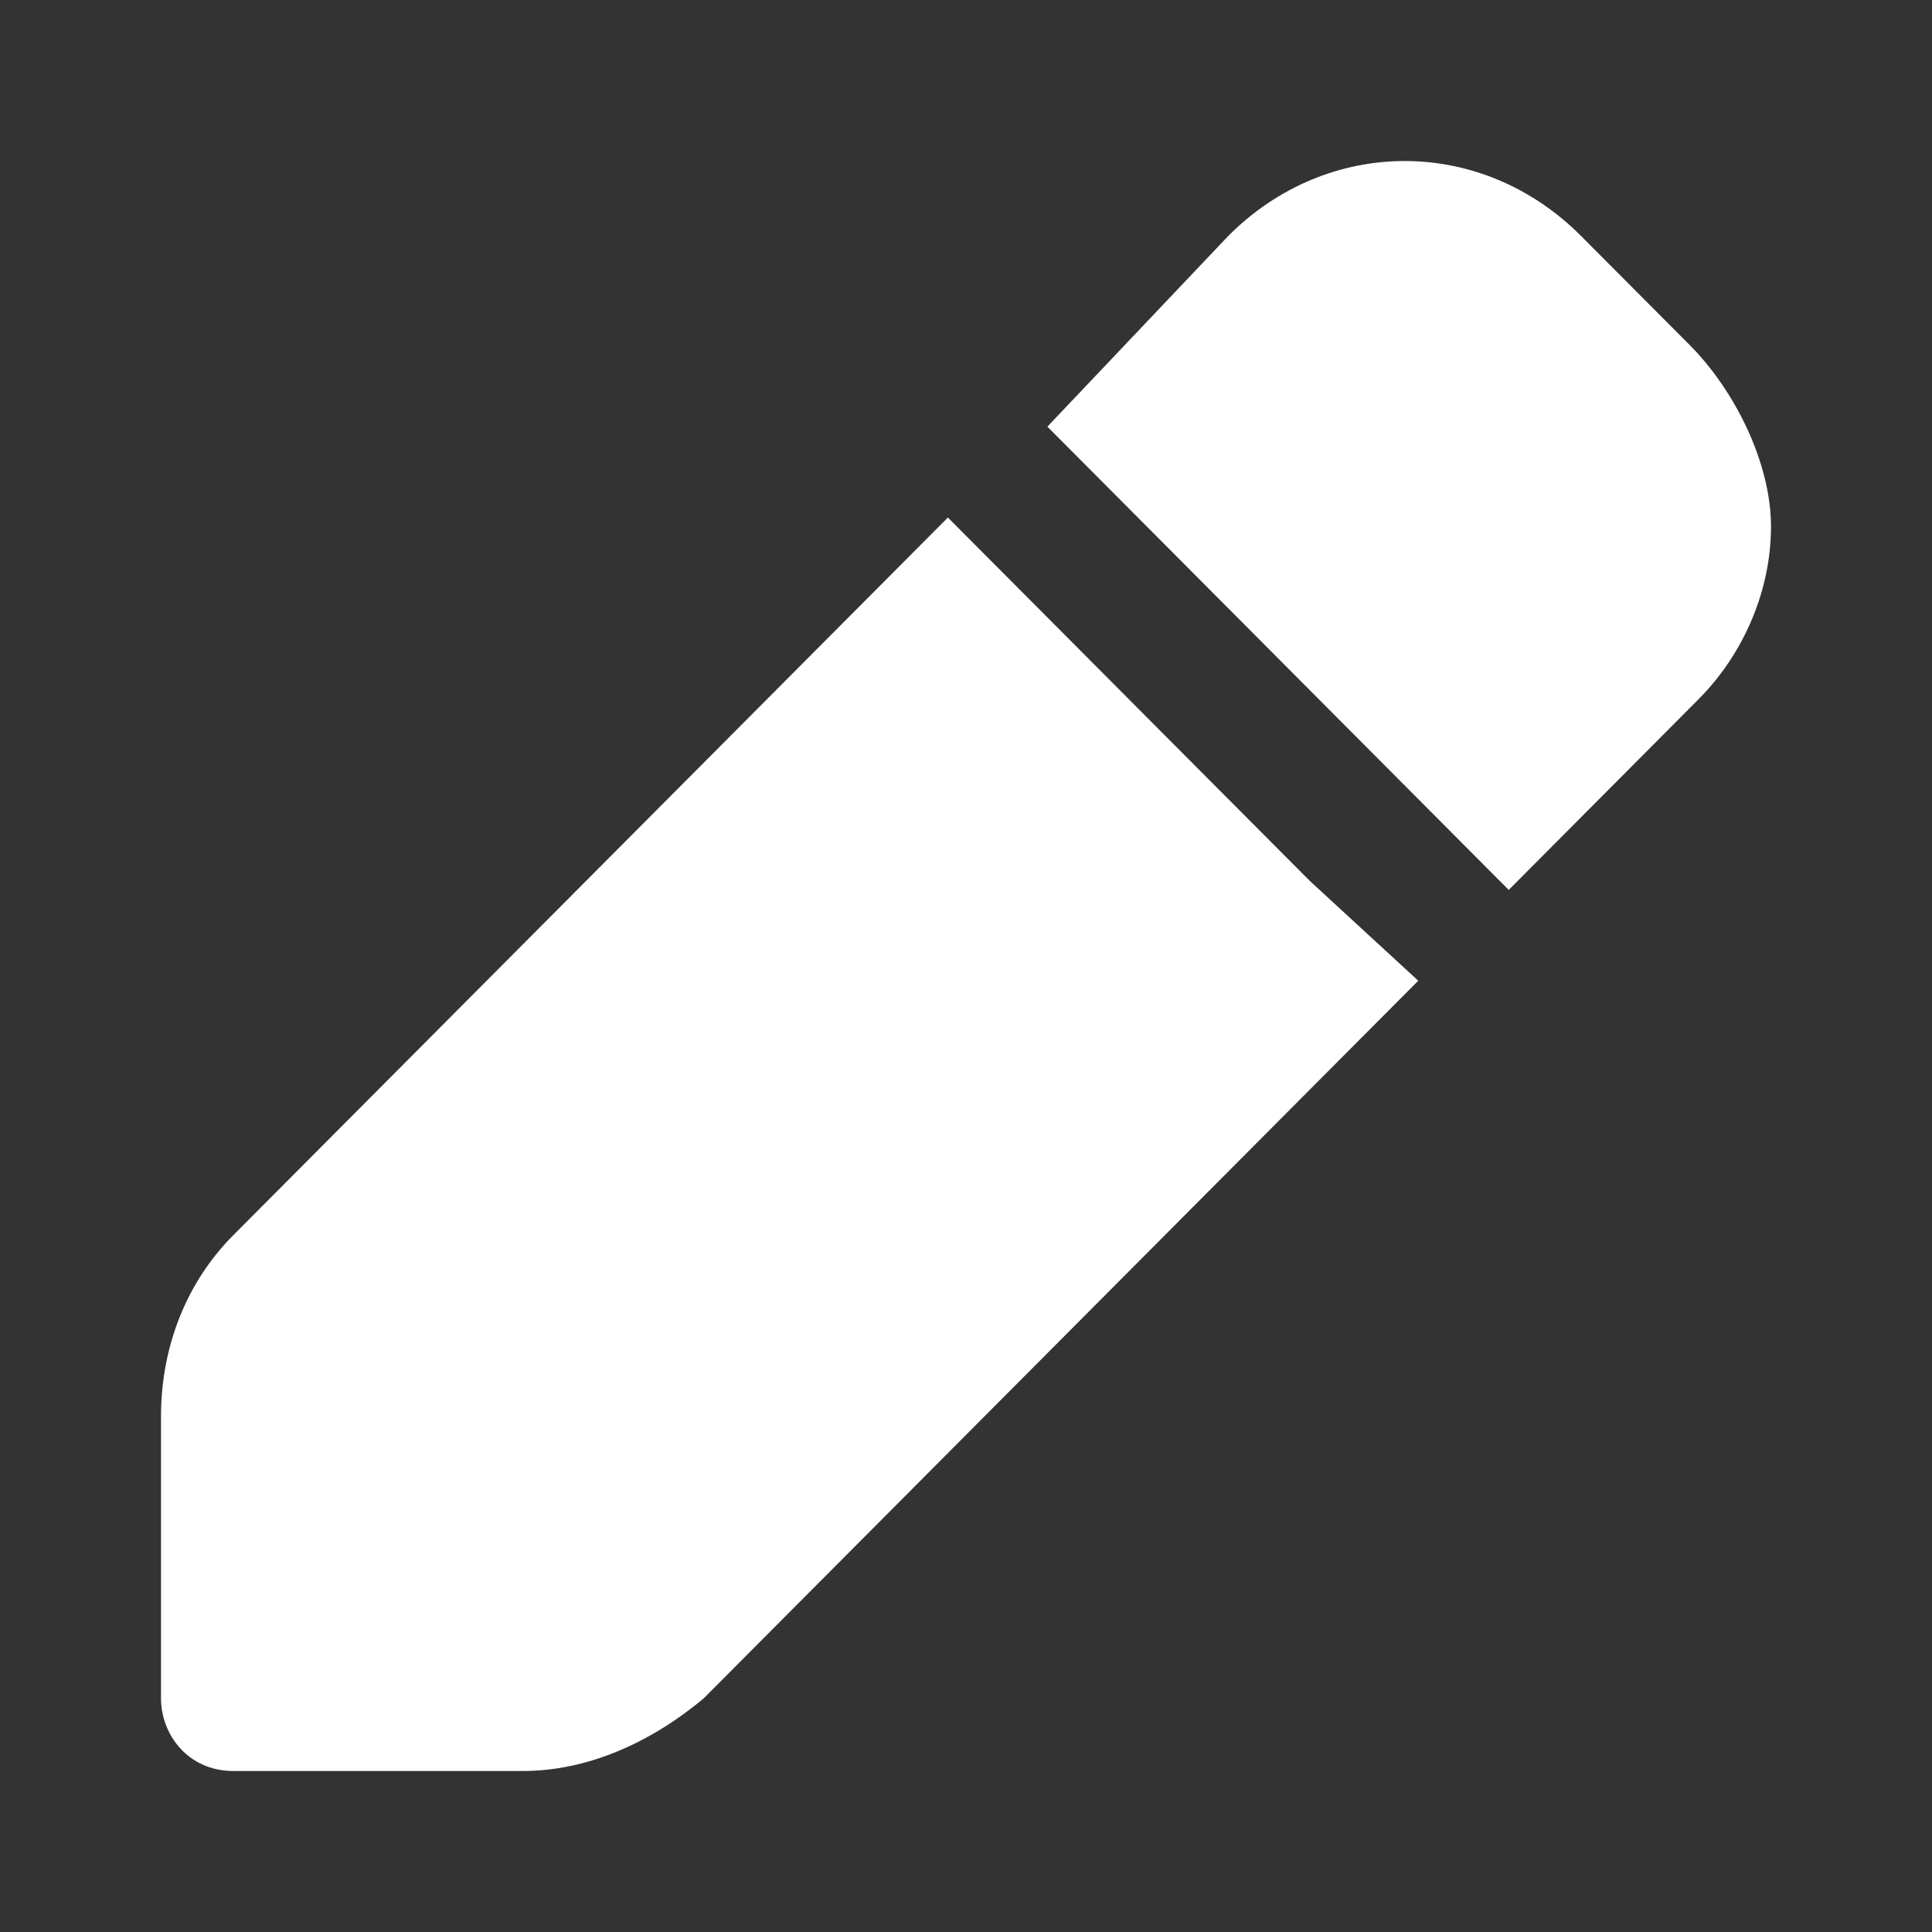 <?xml version="1.0" encoding="utf-8"?>
<svg width="800px" height="800px" viewBox="0 0 24 24" fill="none" xmlns="http://www.w3.org/2000/svg">
<rect x="0" y="0" width="24" height="24" fill="#333333" stroke="none"/>
<path d="M20.989 4.285L19.64 2.931C18.404 1.69 16.494 1.69 15.258 2.931L13.011 5.3L18.742 11.055L21.101 8.685C21.663 8.121 22 7.331 22 6.542C22 5.752 21.551 4.849 20.989 4.285Z" fill="#fff"/>
<path d="M16.27 10.942L11.775 6.429L2.899 15.343C2.337 15.907 2 16.697 2 17.599V21.097C2 21.549 2.337 22 2.899 22H6.494C7.281 22 8.067 21.662 8.742 21.097L17.618 12.183L16.27 10.942Z" fill="#fff"/>
</svg>
